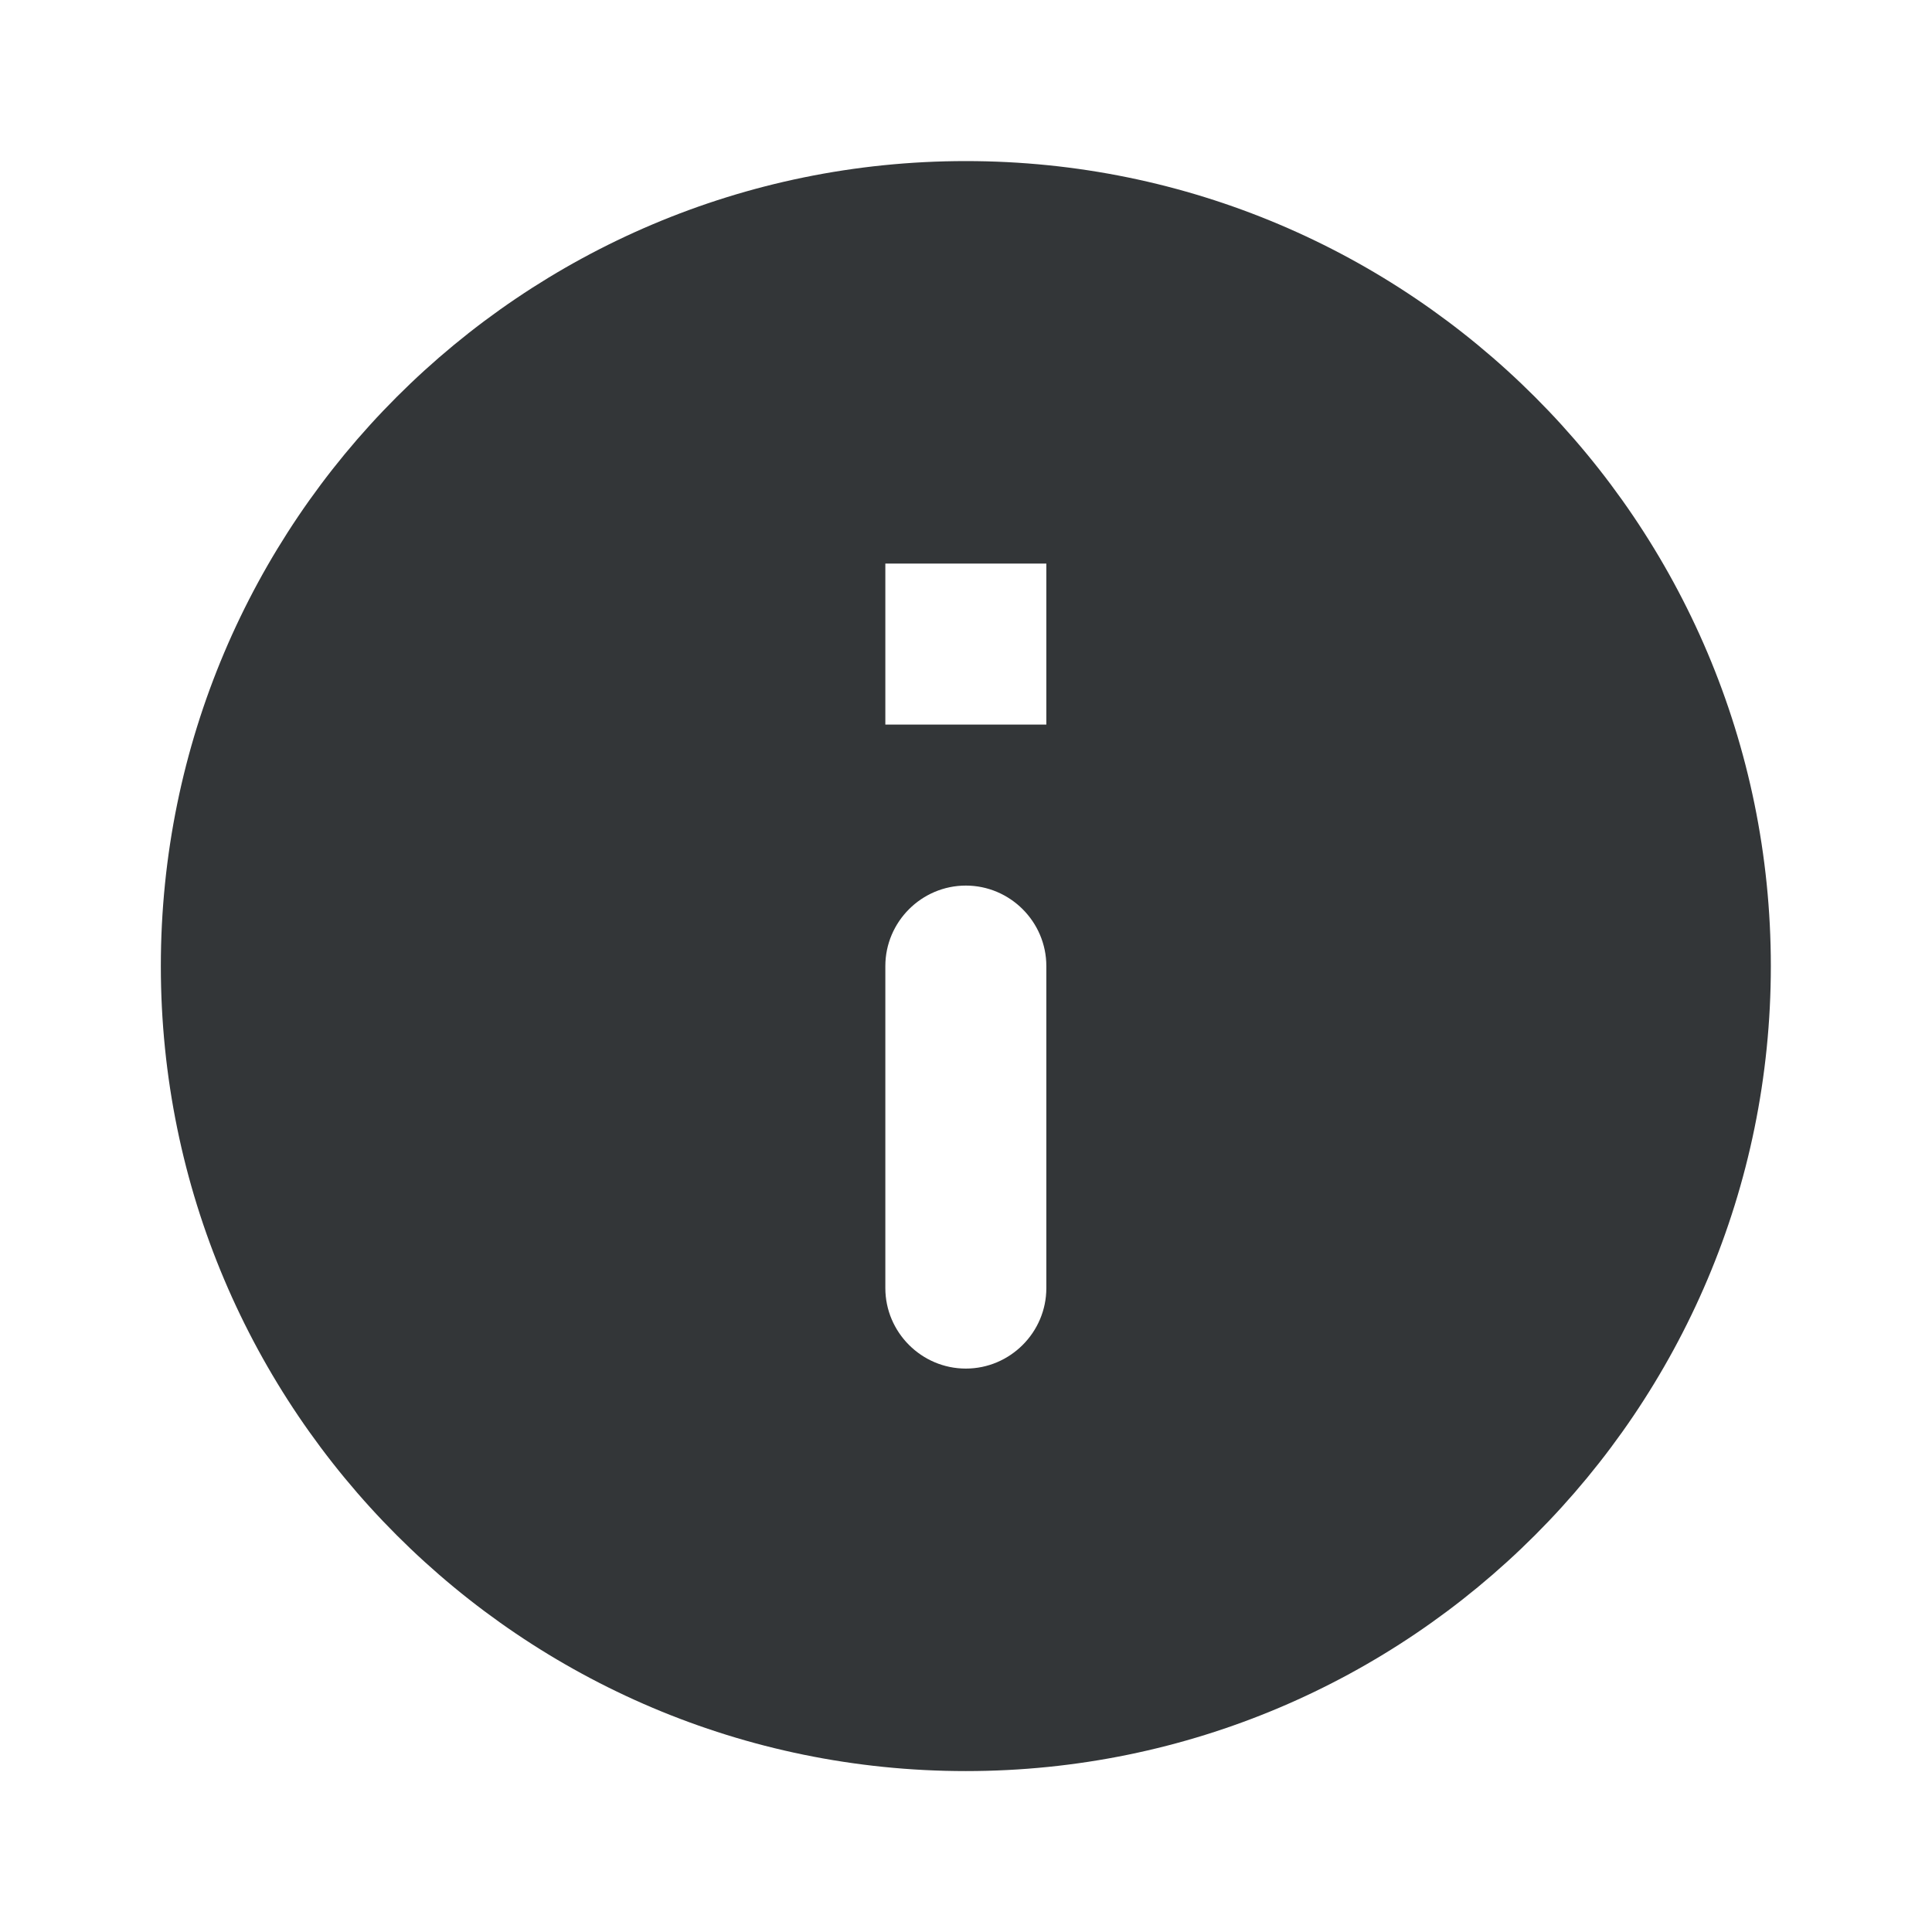 <svg width="24" height="24" viewBox="0 0 24 24" fill="none" xmlns="http://www.w3.org/2000/svg">
<path d="M11.998 2.001C6.478 2.001 1.998 6.481 1.998 12.001C1.998 17.521 6.478 22.001 11.998 22.001C17.518 22.001 21.998 17.521 21.998 12.001C21.998 6.481 17.518 2.001 11.998 2.001ZM11.998 17.001C11.448 17.001 10.998 16.551 10.998 16.001V12.001C10.998 11.451 11.448 11.001 11.998 11.001C12.548 11.001 12.998 11.451 12.998 12.001V16.001C12.998 16.551 12.548 17.001 11.998 17.001ZM12.998 9.001H10.998V7.001H12.998V9.001Z" fill="#333638"/>
</svg>
